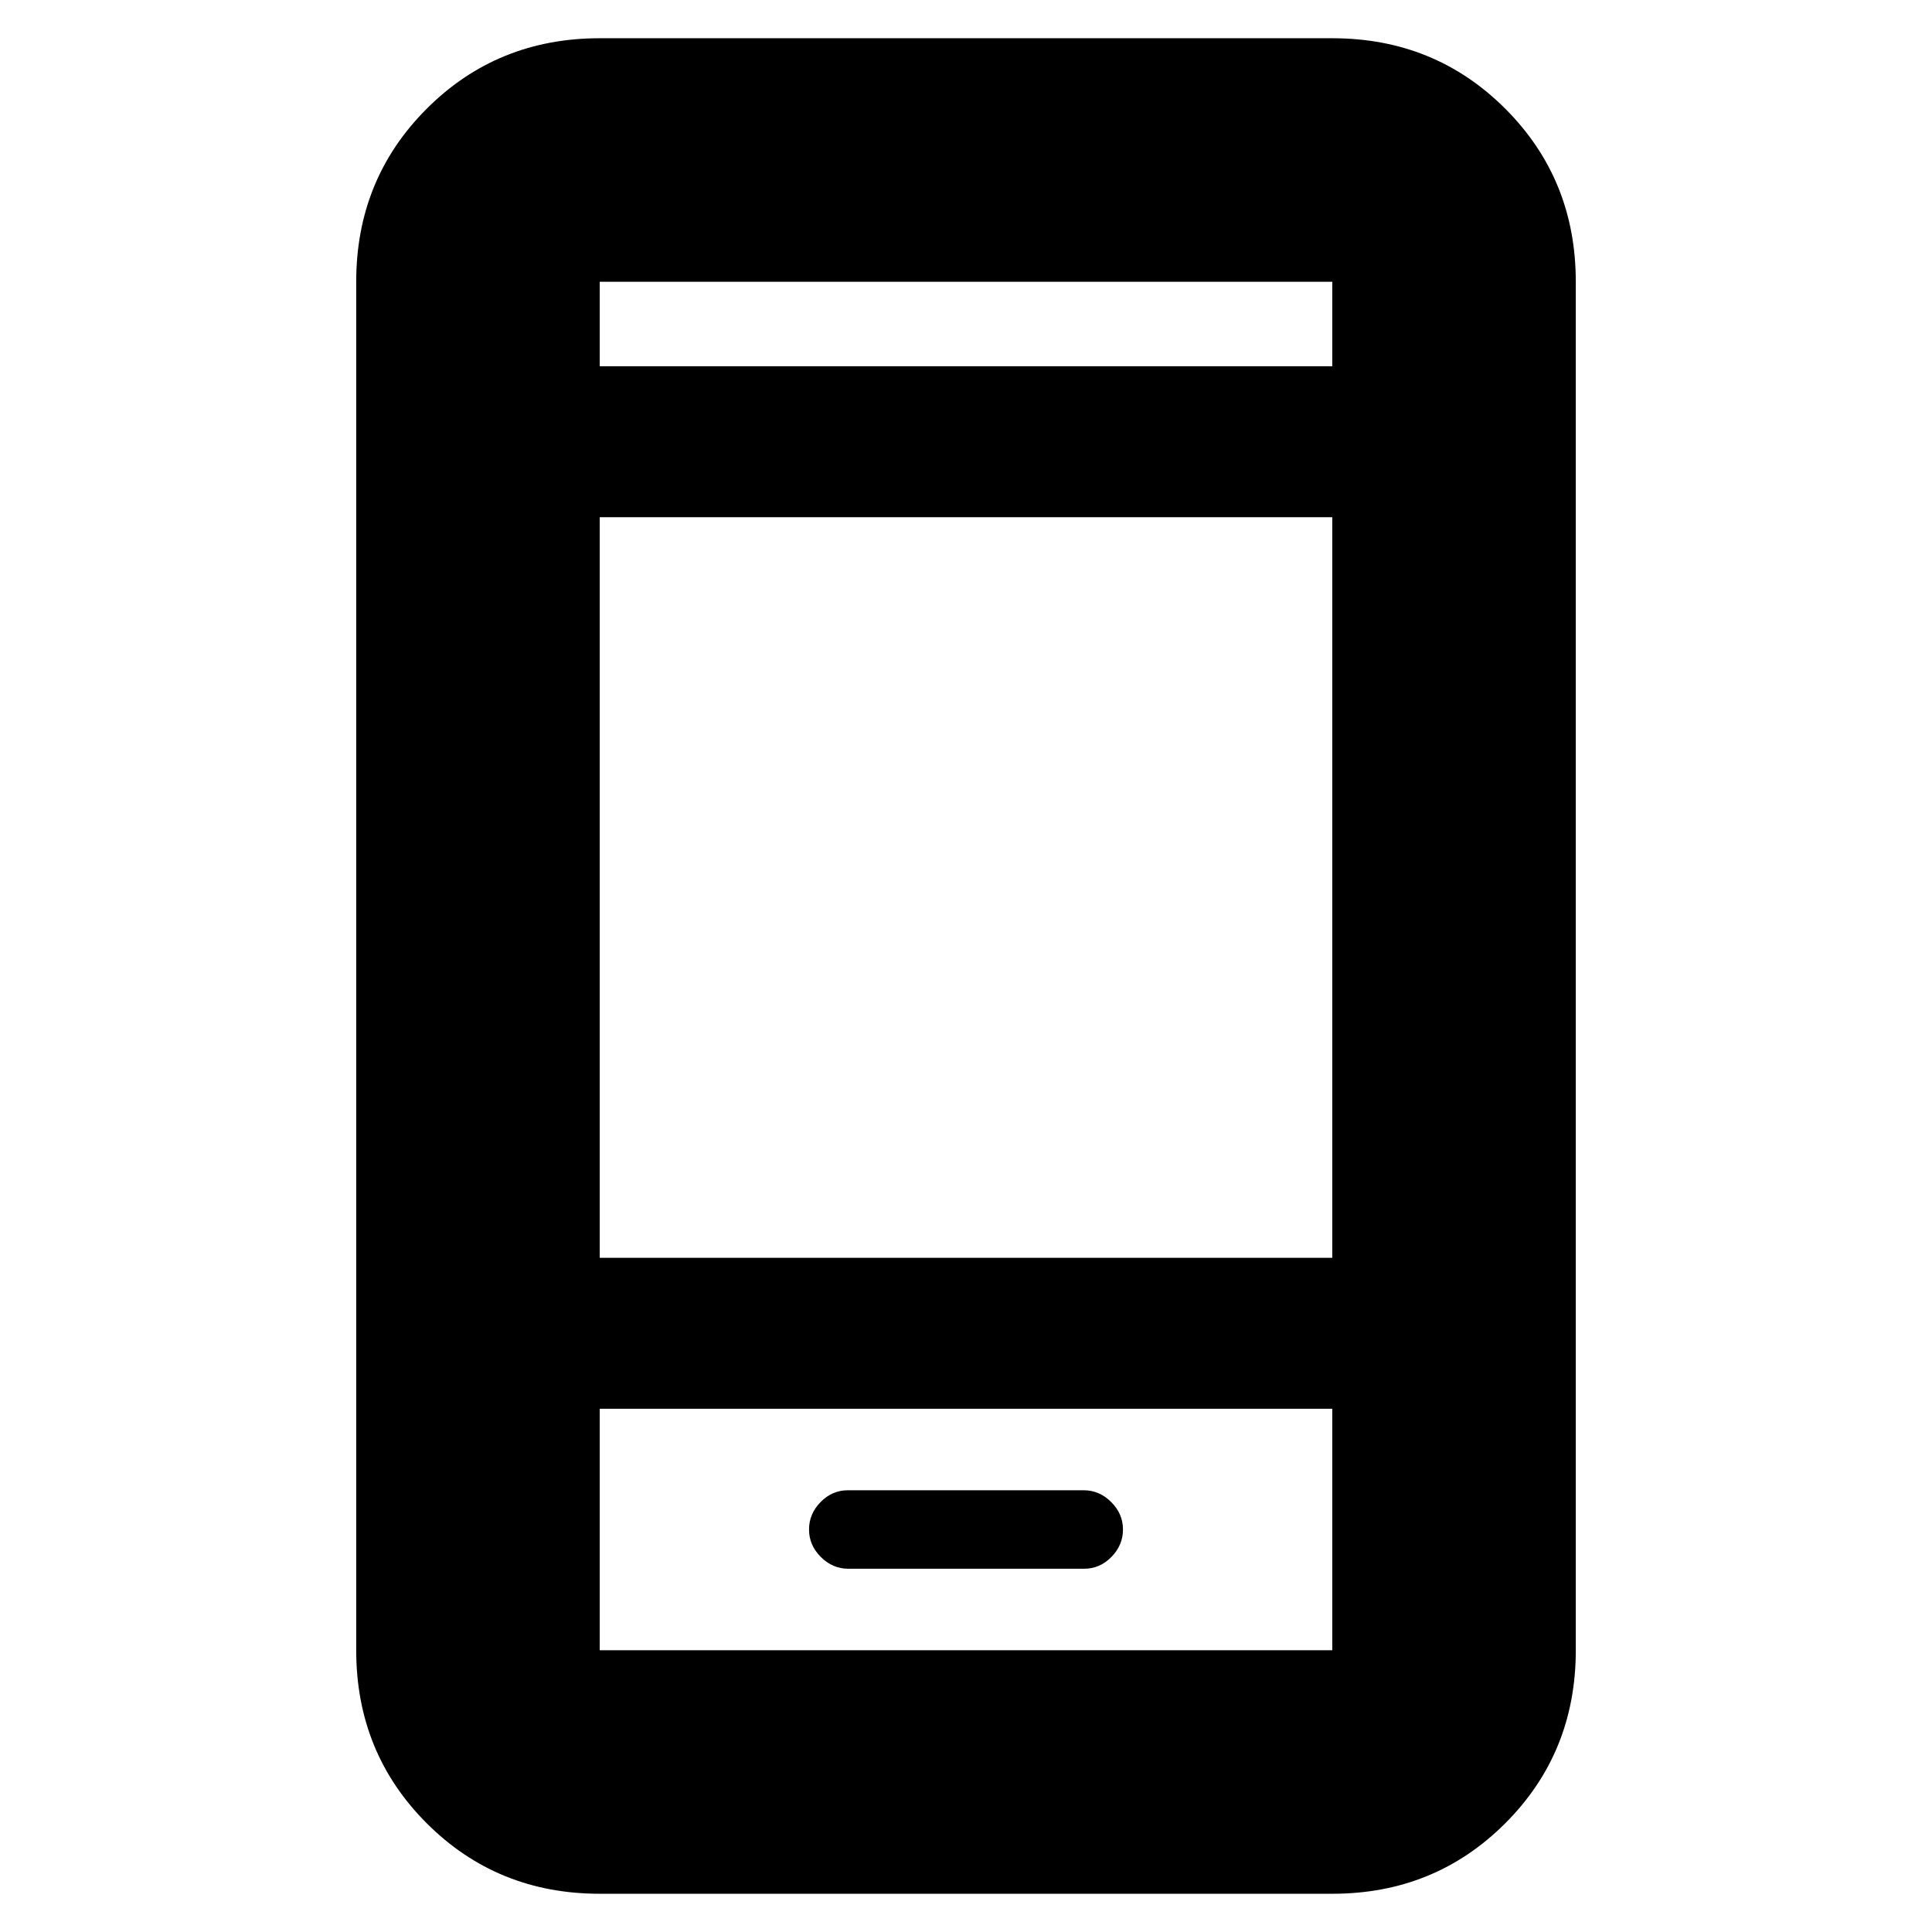 <svg xmlns="http://www.w3.org/2000/svg" height="24" viewBox="0 -960 960 960" width="24"><path d="M421.53-180.5h117.16q7.81 0 13.56-5.85Q558-192.2 558-200q0-7.8-5.86-13.65-5.86-5.85-13.67-5.85H421.31q-7.81 0-13.56 5.85Q402-207.8 402-200q0 7.8 5.86 13.65 5.86 5.85 13.67 5.85ZM298-19q-50.94 0-85.97-35.03T177-140v-680q0-50.94 35.03-85.97T298-941h364q50.94 0 85.97 35.03T783-820v680q0 50.94-35.03 85.97T662-19H298Zm0-241v120h364v-120H298Zm0-75h364v-368H298v368Zm0-443h364v-42H298v42Zm0 518v120-120Zm0-518v-42 42Z"/></svg>